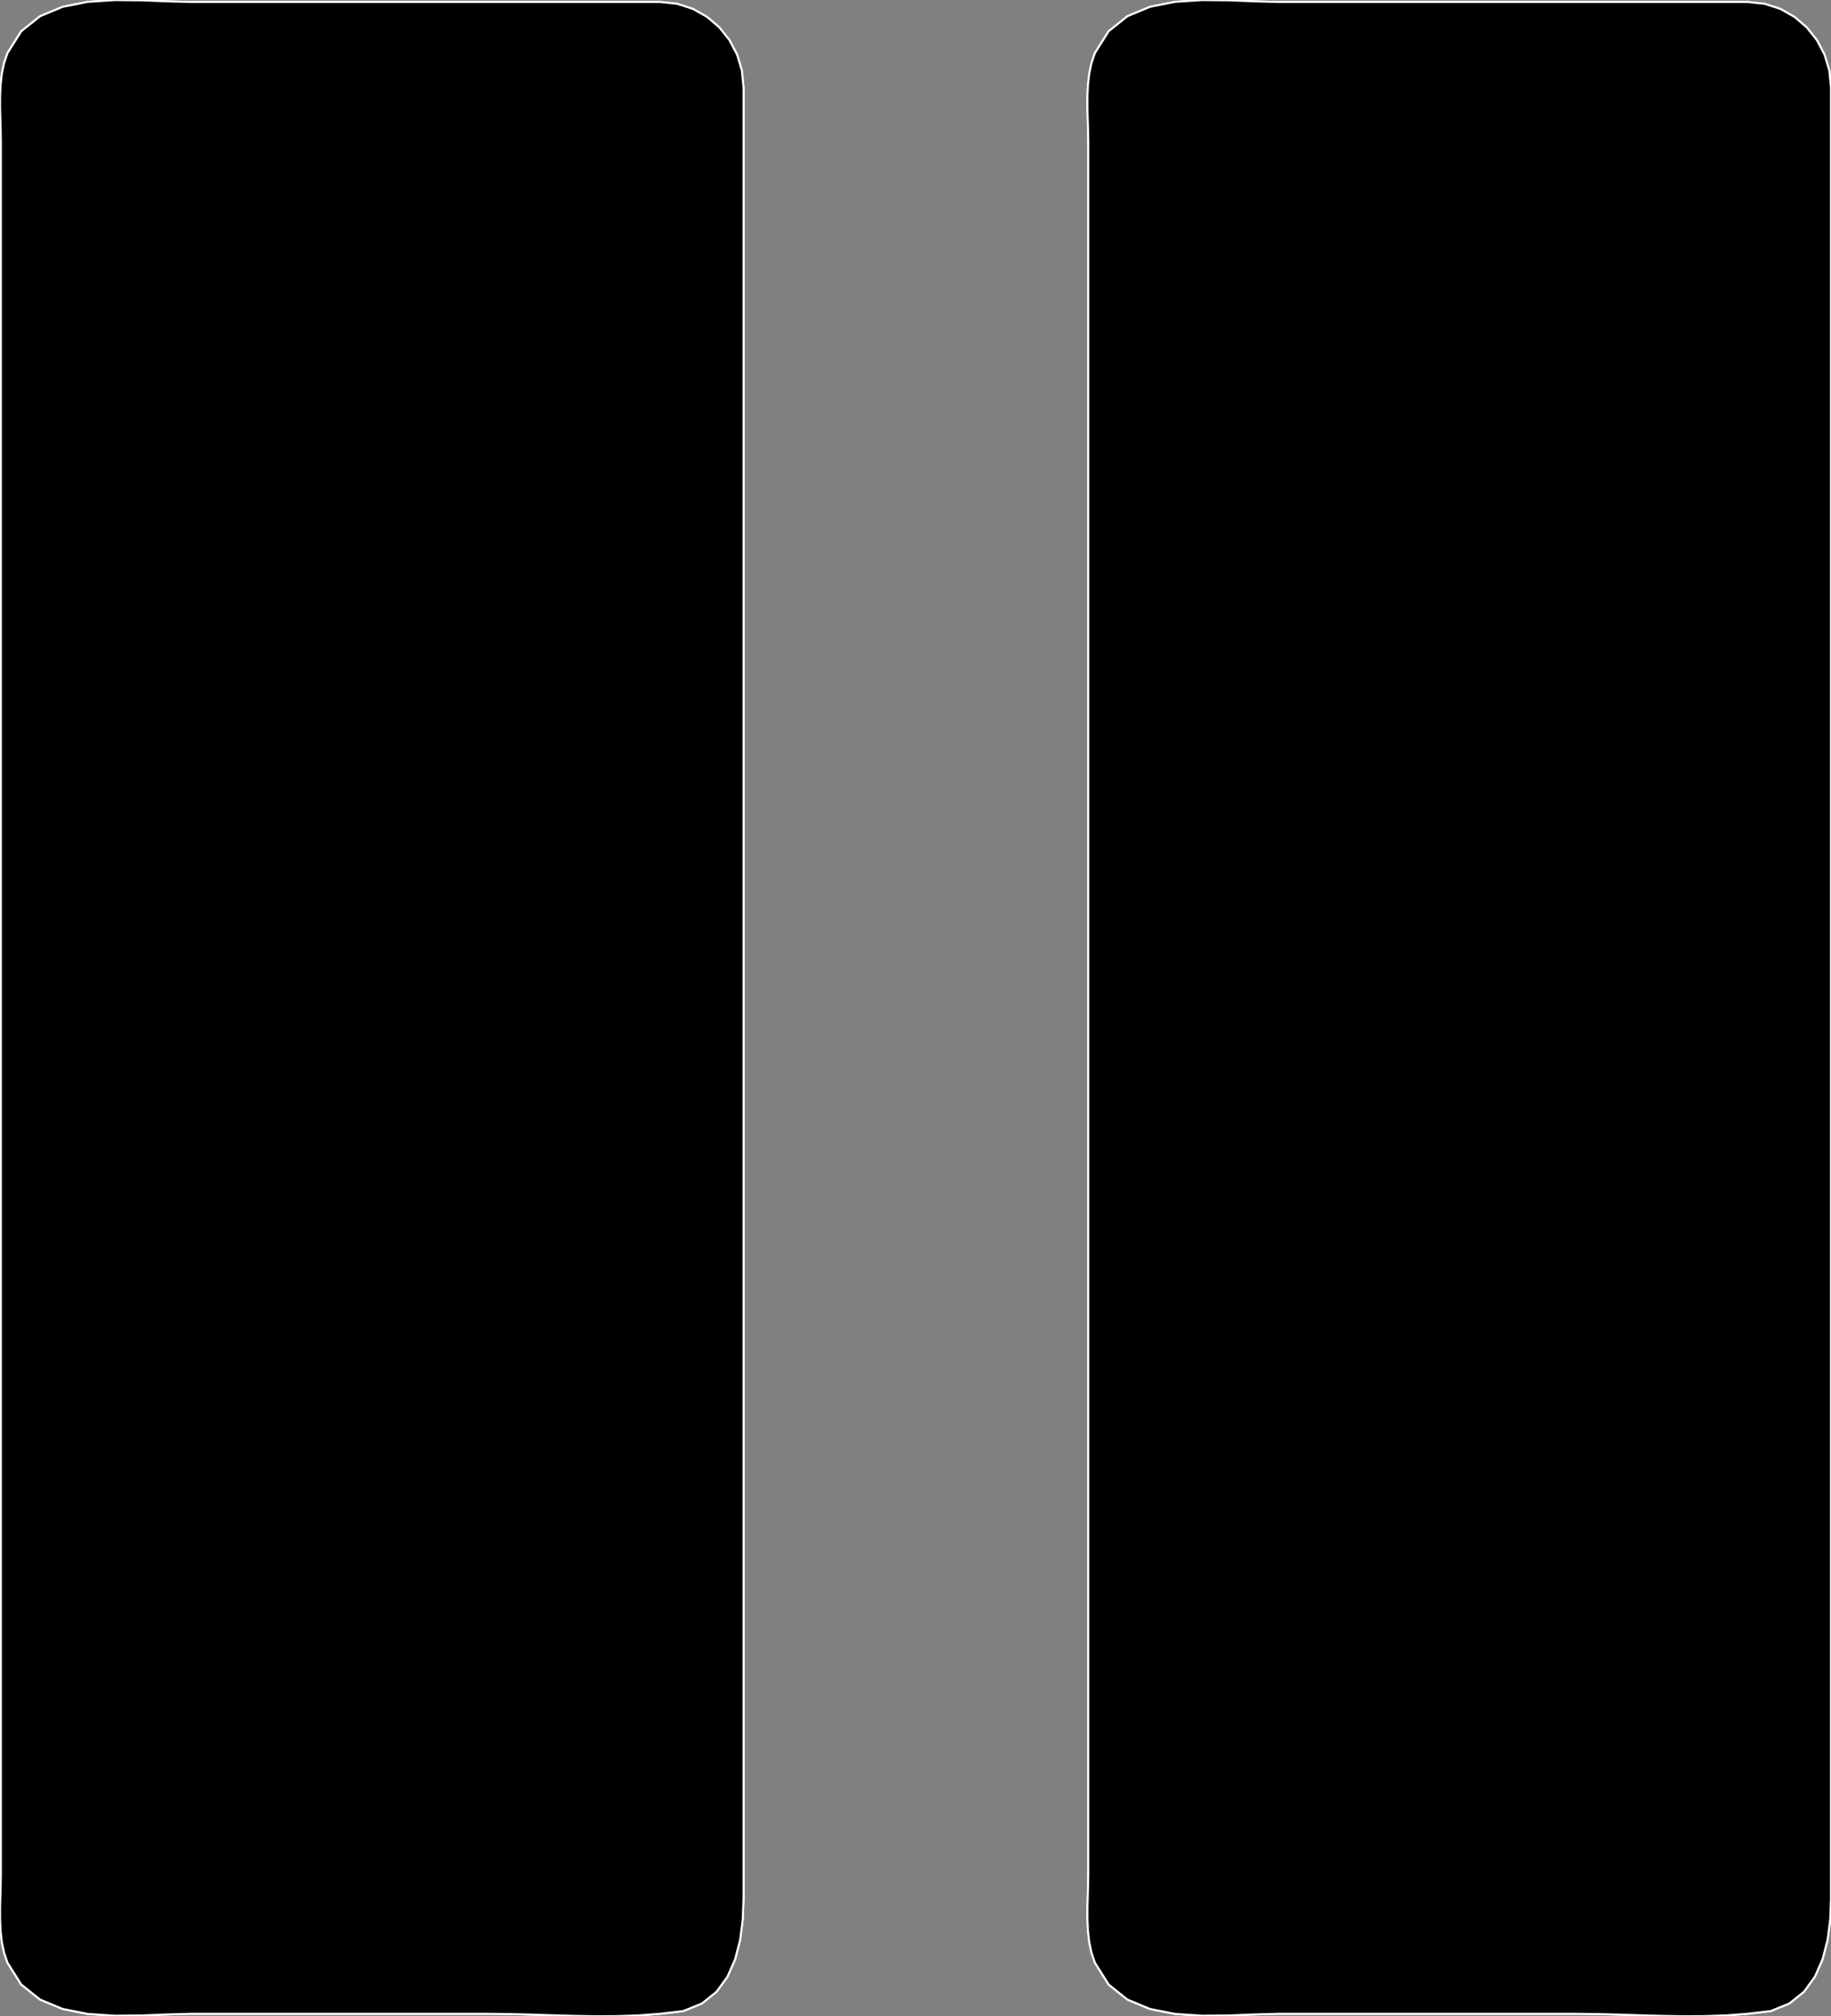 <?xml version="1.0" encoding="utf-8" ?>
<svg baseProfile="full" height="100" version="1.1" width="90.832" xmlns="http://www.w3.org/2000/svg" xmlns:ev="http://www.w3.org/2001/xml-events" xmlns:xlink="http://www.w3.org/1999/xlink"><rect width="100%" height="100%" fill="#808080" stroke="none"/><defs><clipPath /></defs><polygon points="32.734,0.099 32.734,0.099 32.734,0.099 32.734,0.099 33.582,0.187 33.582,0.187 34.367,0.439 34.367,0.439 35.073,0.836 35.073,0.836 35.685,1.36 35.685,1.36 36.187,1.991 36.187,1.991 36.565,2.711 36.565,2.711 36.802,3.501 36.802,3.501 36.885,4.343 36.885,4.343 36.885,94.184 36.885,94.184 36.846,95.198 36.846,95.198 36.716,96.204 36.716,96.204 36.471,97.163 36.471,97.163 36.089,98.036 36.089,98.036 35.547,98.783 35.547,98.783 34.822,99.366 34.822,99.366 33.892,99.744 33.892,99.744 32.734,99.879 32.734,99.879 31.683,99.958 31.683,99.958 30.621,99.995 30.621,99.995 29.551,100 29.551,100 28.476,99.982 28.476,99.982 27.401,99.951 27.401,99.951 26.329,99.917 26.329,99.917 25.265,99.89 25.265,99.89 24.211,99.879 24.211,99.879 9.498,99.879 9.498,99.879 8.316,99.909 8.316,99.909 7.027,99.961 7.027,99.961 5.691,99.973 5.691,99.973 4.366,99.886 4.366,99.886 3.112,99.639 3.112,99.639 1.989,99.173 1.989,99.173 1.055,98.427 1.055,98.427 0.37,97.341 0.37,97.341 0.2,96.839 0.2,96.839 0.089,96.305 0.089,96.305 0.028,95.749 0.028,95.749 0.003,95.179 0.003,95.179 0.003,94.605 0.003,94.605 0.018,94.038 0.018,94.038 0.035,93.485 0.035,93.485 0.043,92.958 0.043,92.958 0.043,84.654 0.043,84.654 0.043,57.717 0.043,57.717 0.043,7.019 0.043,7.019 0.035,6.492 0.035,6.492 0.018,5.94 0.018,5.94 0.003,5.372 0.003,5.372 0.003,4.798 0.003,4.798 0.027,4.229 0.027,4.229 0.089,3.672 0.089,3.672 0.2,3.138 0.2,3.138 0.37,2.636 0.37,2.636 1.055,1.551 1.055,1.551 1.989,0.805 1.989,0.805 3.112,0.338 3.112,0.338 4.366,0.092 4.366,0.092 5.691,0.005 5.691,0.005 7.027,0.017 7.027,0.017 8.316,0.068 8.316,0.068 9.498,0.099 9.498,0.099" stroke="white" stroke-width="0.1" /><polygon points="86.678,0.099 86.678,0.099 86.678,0.099 86.678,0.099 87.526,0.187 87.526,0.187 88.311,0.439 88.311,0.439 89.017,0.836 89.017,0.836 89.629,1.36 89.629,1.36 90.132,1.991 90.132,1.991 90.511,2.711 90.511,2.711 90.749,3.501 90.749,3.501 90.832,4.343 90.832,4.343 90.832,94.184 90.832,94.184 90.793,95.198 90.793,95.198 90.663,96.204 90.663,96.204 90.417,97.163 90.417,97.163 90.034,98.036 90.034,98.036 89.492,98.783 89.492,98.783 88.766,99.366 88.766,99.366 87.836,99.744 87.836,99.744 86.678,99.879 86.678,99.879 85.627,99.958 85.627,99.958 84.564,99.995 84.564,99.995 83.494,100 83.494,100 82.419,99.982 82.419,99.982 81.344,99.951 81.344,99.951 80.272,99.917 80.272,99.917 79.207,99.89 79.207,99.89 78.153,99.879 78.153,99.879 63.438,99.879 63.438,99.879 62.256,99.909 62.256,99.909 60.968,99.961 60.968,99.961 59.632,99.973 59.632,99.973 58.307,99.886 58.307,99.886 57.054,99.64 57.054,99.64 55.931,99.174 55.931,99.174 54.998,98.427 54.998,98.427 54.314,97.341 54.314,97.341 54.144,96.839 54.144,96.839 54.033,96.305 54.033,96.305 53.971,95.749 53.971,95.749 53.946,95.179 53.946,95.179 53.947,94.605 53.947,94.605 53.962,94.038 53.962,94.038 53.979,93.485 53.979,93.485 53.987,92.958 53.987,92.958 53.987,84.654 53.987,84.654 53.987,57.717 53.987,57.717 53.987,7.019 53.987,7.019 53.979,6.492 53.979,6.492 53.961,5.94 53.961,5.94 53.947,5.372 53.947,5.372 53.946,4.798 53.946,4.798 53.971,4.229 53.971,4.229 54.033,3.672 54.033,3.672 54.144,3.138 54.144,3.138 54.314,2.636 54.314,2.636 54.998,1.55 54.998,1.55 55.931,0.804 55.931,0.804 57.054,0.337 57.054,0.337 58.307,0.091 58.307,0.091 59.632,0.004 59.632,0.004 60.968,0.016 60.968,0.016 62.256,0.068 62.256,0.068 63.438,0.099 63.438,0.099" stroke="white" stroke-width="0.1" /><polygon points="32.734,0.099 32.734,0.099 33.582,0.187 34.367,0.439 35.073,0.836 35.685,1.36 36.187,1.991 36.565,2.711 36.802,3.501 36.885,4.343 36.885,94.184 36.846,95.198 36.716,96.204 36.471,97.163 36.089,98.036 35.547,98.783 34.822,99.366 33.892,99.744 32.734,99.879 31.683,99.958 30.621,99.995 29.551,100 28.476,99.982 27.401,99.951 26.329,99.917 25.265,99.89 24.211,99.879 9.498,99.879 8.316,99.909 7.027,99.961 5.691,99.973 4.366,99.886 3.112,99.639 1.989,99.173 1.055,98.427 0.37,97.341 0.2,96.839 0.089,96.305 0.028,95.749 0.003,95.179 0.003,94.605 0.018,94.038 0.035,93.485 0.043,92.958 0.043,84.654 0.043,57.717 0.043,7.019 0.035,6.492 0.018,5.94 0.003,5.372 0.003,4.798 0.027,4.229 0.089,3.672 0.2,3.138 0.37,2.636 1.055,1.551 1.989,0.805 3.112,0.338 4.366,0.092 5.691,0.005 7.027,0.017 8.316,0.068 9.498,0.099" stroke="white" stroke-width="0.1" /><polygon points="86.678,0.099 86.678,0.099 87.526,0.187 88.311,0.439 89.017,0.836 89.629,1.36 90.132,1.991 90.511,2.711 90.749,3.501 90.832,4.343 90.832,94.184 90.793,95.198 90.663,96.204 90.417,97.163 90.034,98.036 89.492,98.783 88.766,99.366 87.836,99.744 86.678,99.879 85.627,99.958 84.564,99.995 83.494,100 82.419,99.982 81.344,99.951 80.272,99.917 79.207,99.89 78.153,99.879 63.438,99.879 62.256,99.909 60.968,99.961 59.632,99.973 58.307,99.886 57.054,99.64 55.931,99.174 54.998,98.427 54.314,97.341 54.144,96.839 54.033,96.305 53.971,95.749 53.946,95.179 53.947,94.605 53.962,94.038 53.979,93.485 53.987,92.958 53.987,84.654 53.987,57.717 53.987,7.019 53.979,6.492 53.961,5.94 53.947,5.372 53.946,4.798 53.971,4.229 54.033,3.672 54.144,3.138 54.314,2.636 54.998,1.55 55.931,0.804 57.054,0.337 58.307,0.091 59.632,0.004 60.968,0.016 62.256,0.068 63.438,0.099" stroke="white" stroke-width="0.1" /></svg>